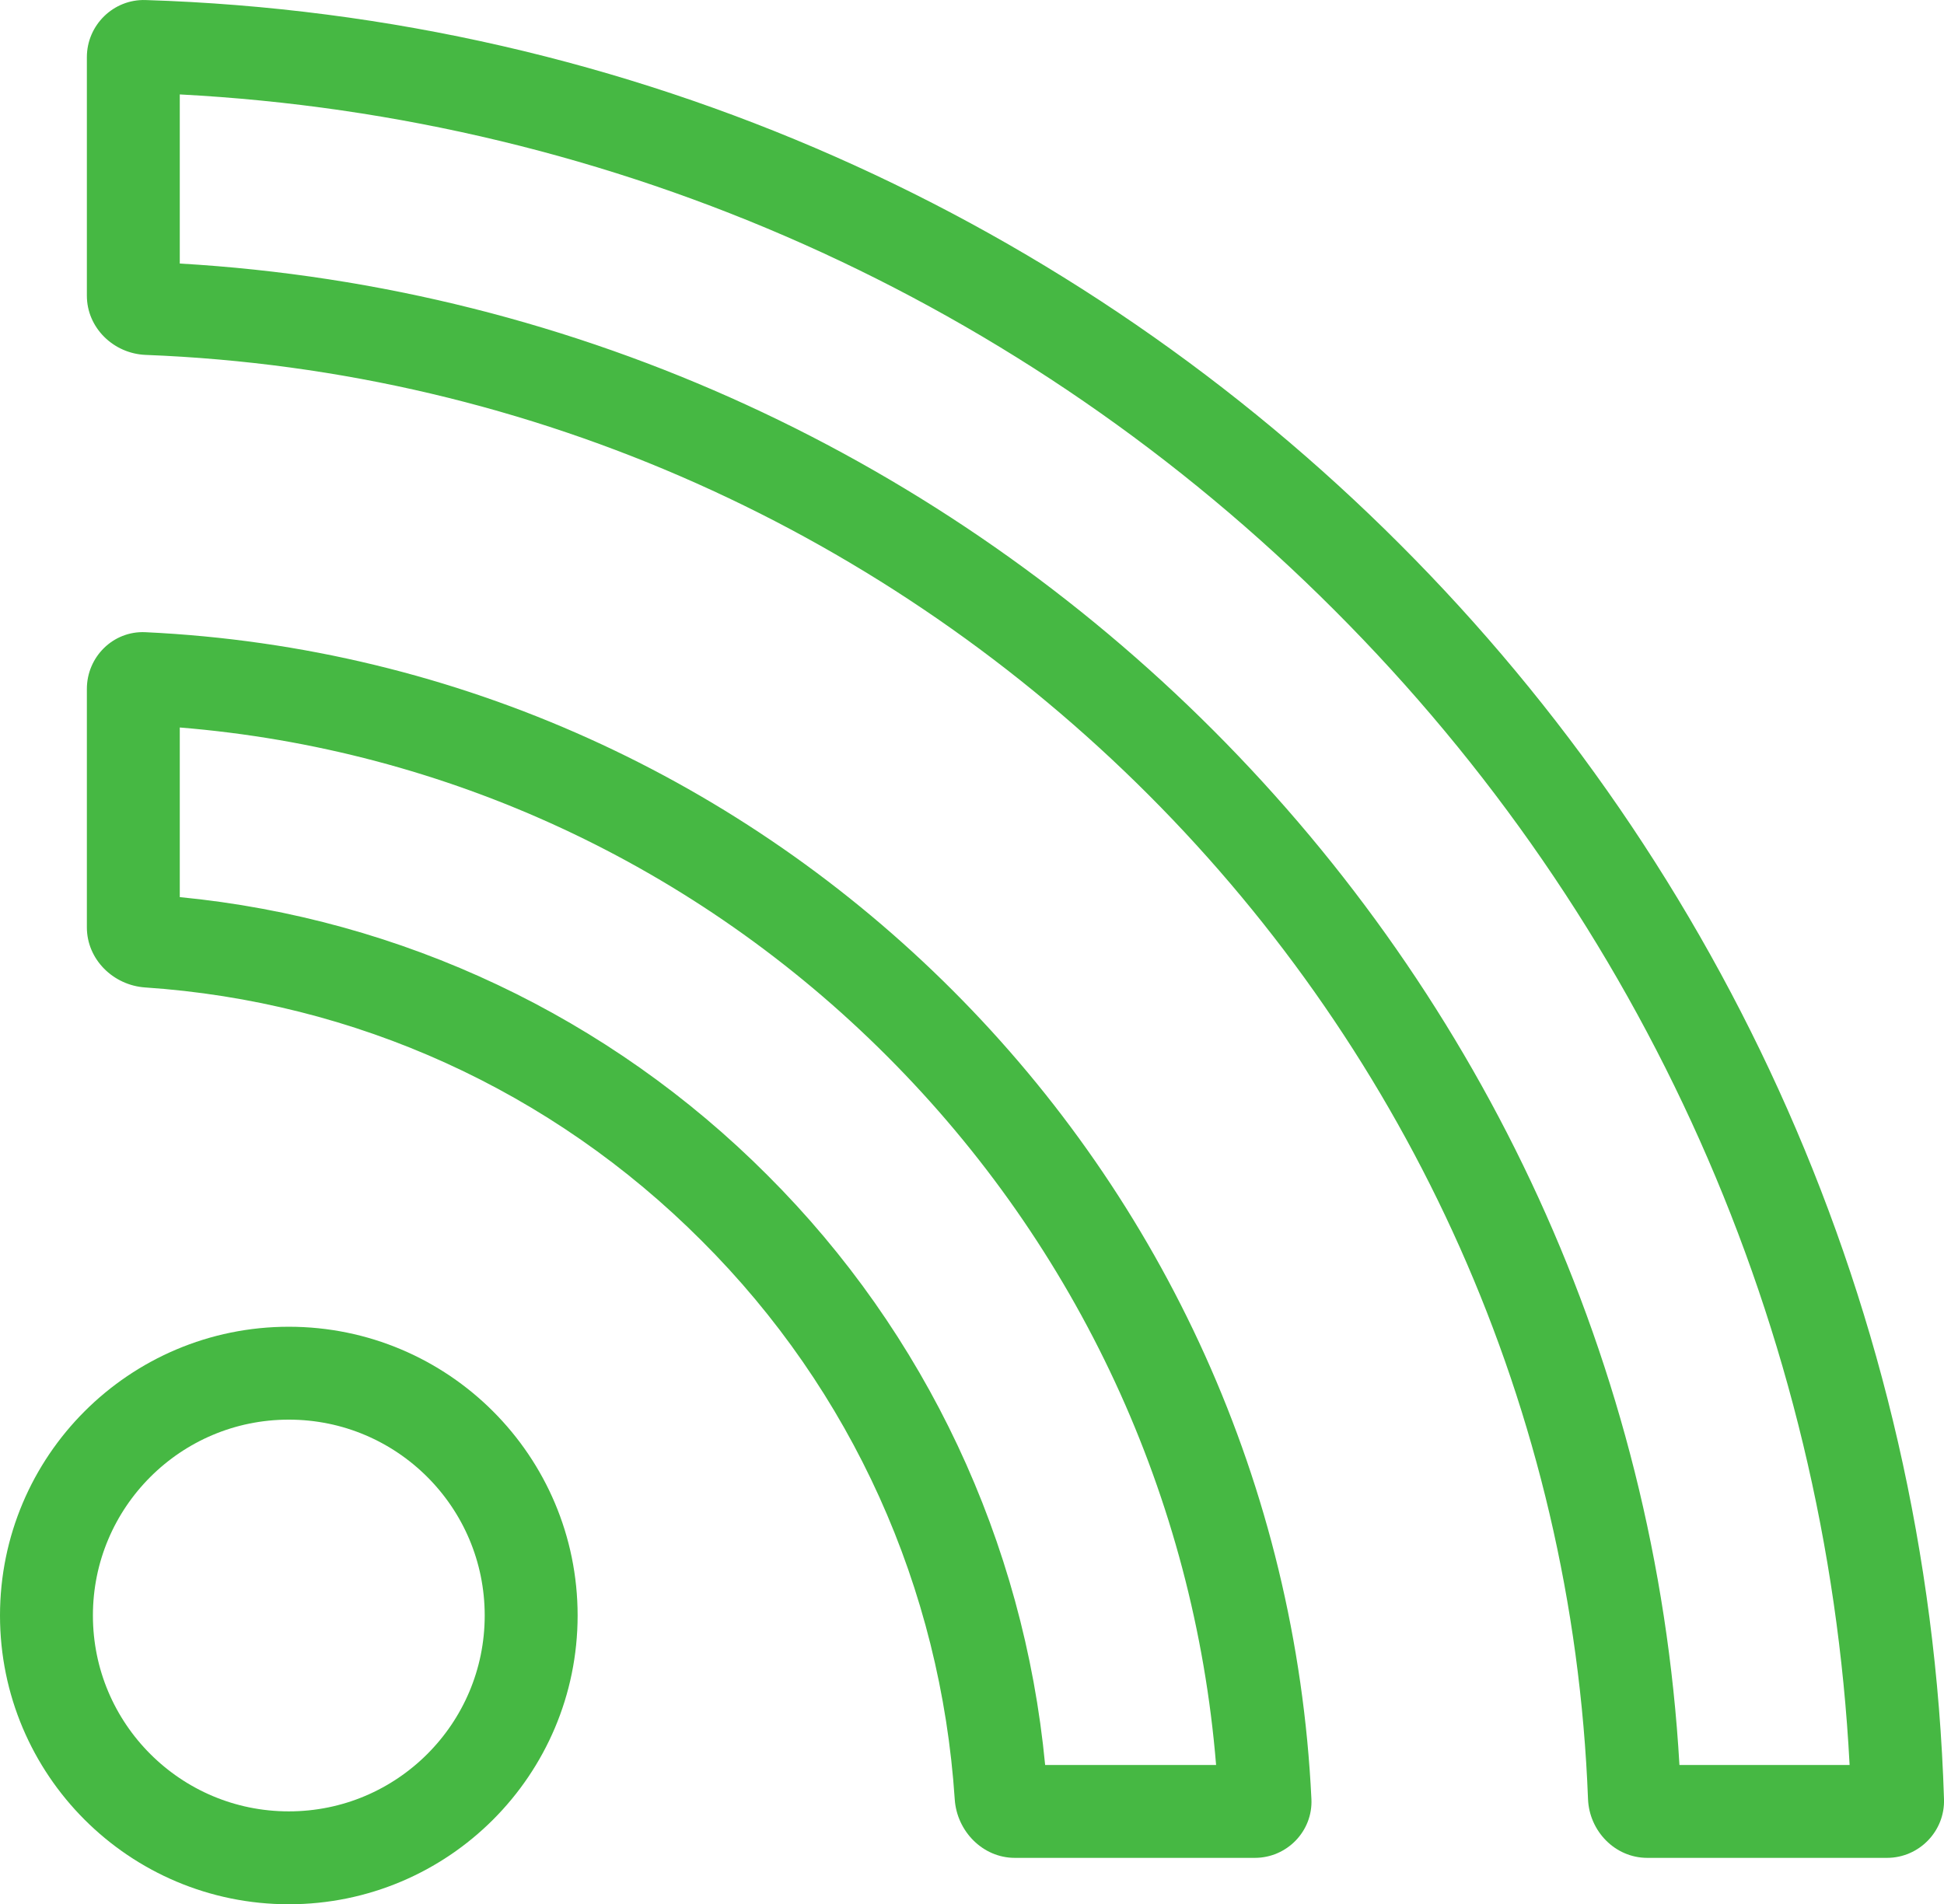 <svg xmlns="http://www.w3.org/2000/svg" width="41.847" height="41" viewBox="0 0 41.847 41"><g transform="translate(1)"><g transform="translate(0.87)" fill="none" stroke-miterlimit="10"><path d="M33.59,40a1.3,1.3,0,0,1-1.275-1.265A32.412,32.412,0,0,0,1.265,7.641,1.3,1.3,0,0,1,0,6.366V1.231A1.231,1.231,0,0,1,1.265,0a39.85,39.85,0,0,1,27,11.718A39.9,39.9,0,0,1,39.977,38.735,1.23,1.23,0,0,1,38.75,40ZM19.975,40a1.331,1.331,0,0,1-1.292-1.26,18.656,18.656,0,0,0-5.447-12.025A18.616,18.616,0,0,0,1.255,21.26,1.328,1.328,0,0,1,0,19.966V14.833a1.213,1.213,0,0,1,1.255-1.222,26.266,26.266,0,0,1,17.387,7.717A26.361,26.361,0,0,1,26.36,38.735,1.216,1.216,0,0,1,25.142,40Z" stroke="none"/><path d="M 37.945 38 C 37.455 28.617 33.534 19.813 26.85 13.132 C 20.174 6.449 11.377 2.526 2 2.033 L 2 5.674 C 19.286 6.678 33.287 20.699 34.282 38 L 37.945 38 M 24.308 38 C 23.836 32.248 21.34 26.857 17.227 22.741 C 13.118 18.625 7.738 16.13 2 15.663 L 2 19.315 C 6.776 19.778 11.248 21.89 14.651 25.303 C 18.059 28.703 20.168 33.191 20.628 38 L 24.308 38 M 38.75 40 L 33.59 40 C 32.897 40 32.342 39.426 32.314 38.735 C 31.67 21.89 18.087 8.293 1.265 7.641 C 0.572 7.613 -2.716064386731887e-07 7.056 -2.716064386731887e-07 6.366 L -2.716064386731887e-07 1.231 C -2.716064386731887e-07 0.541 0.572 -0.022 1.265 0.001 C 11.787 0.333 21.295 4.741 28.264 11.718 C 35.232 18.683 39.647 28.208 39.977 38.735 C 40 39.426 39.44 40 38.75 40 Z M 25.142 40 L 19.975 40 C 19.285 40 18.727 39.426 18.682 38.74 C 18.38 34.193 16.472 29.943 13.235 26.715 C 10.005 23.476 5.773 21.563 1.255 21.26 C 0.567 21.213 -2.716064386731887e-07 20.656 -2.716064386731887e-07 19.966 L -2.716064386731887e-07 14.833 C -2.716064386731887e-07 14.141 0.567 13.581 1.255 13.611 C 8.032 13.928 14.145 16.823 18.642 21.328 C 23.152 25.841 26.035 31.958 26.36 38.735 C 26.392 39.426 25.832 40 25.142 40 Z" stroke="none" fill="#46b843"/></g><circle cx="5.217" cy="5.217" r="5.217" transform="translate(0 29.565)" fill="none" stroke="#46b843" stroke-miterlimit="10" stroke-width="2"/></g></svg>